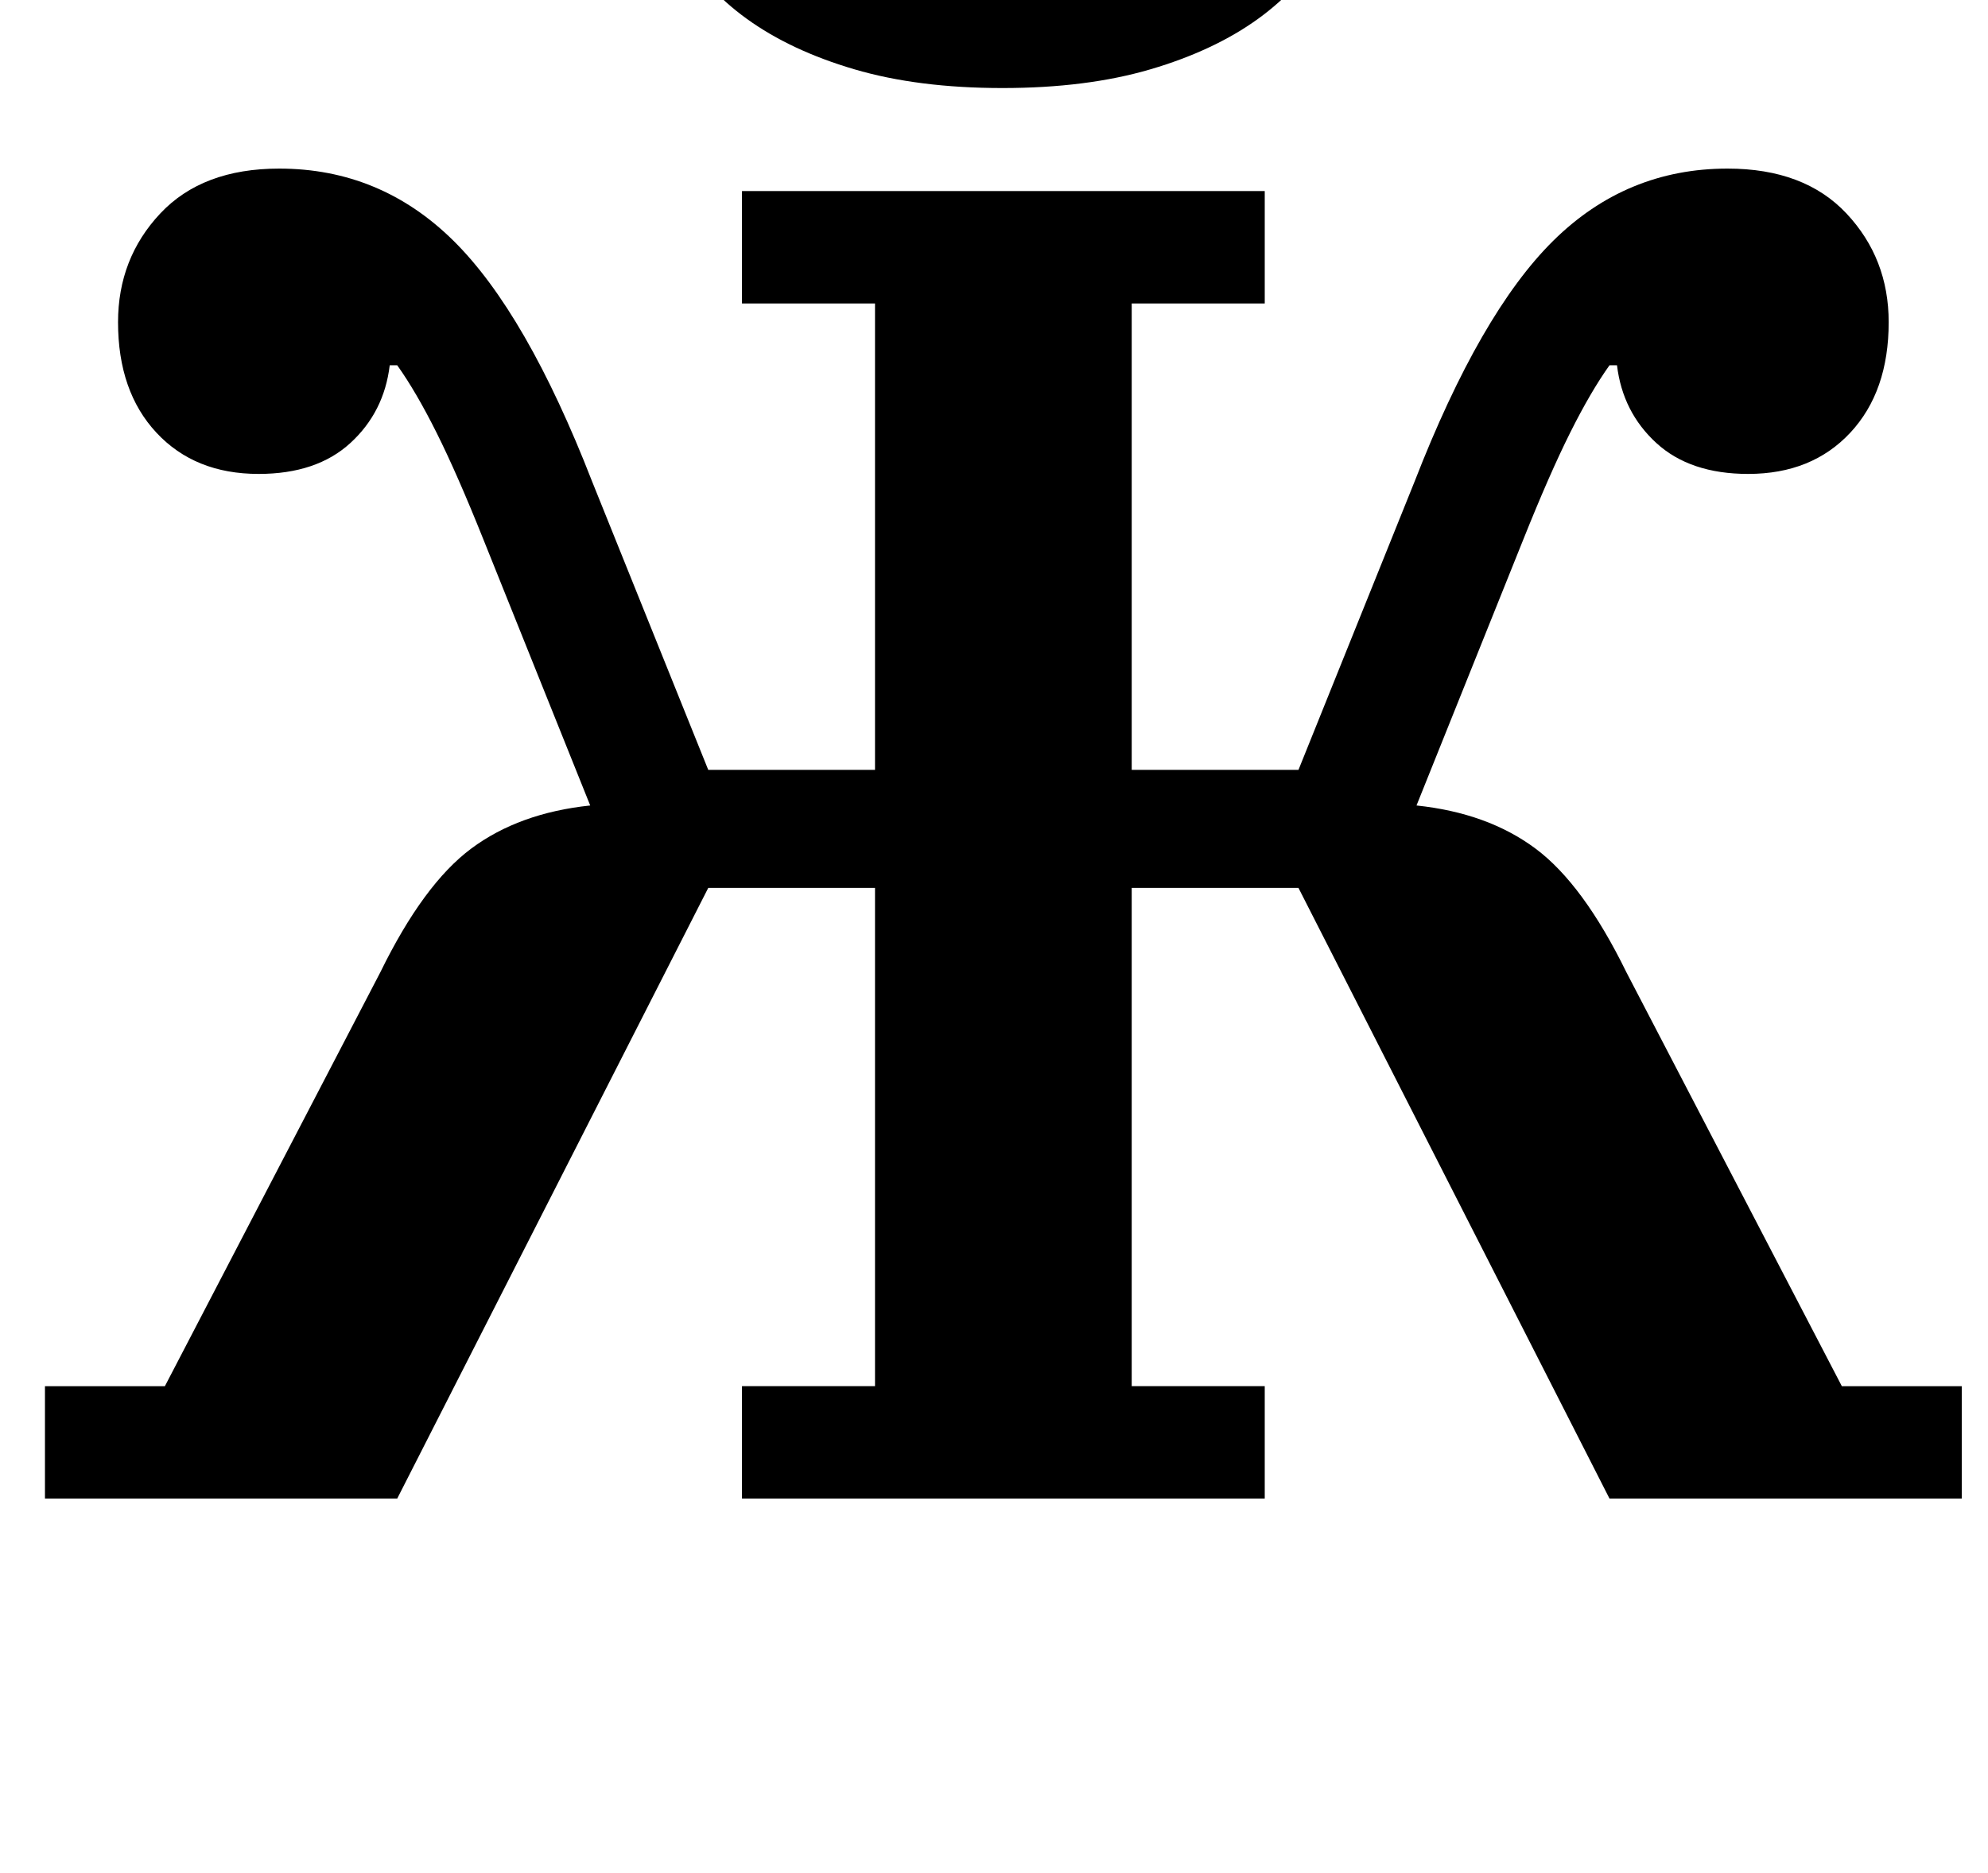 <?xml version="1.0" standalone="no"?>
<!DOCTYPE svg PUBLIC "-//W3C//DTD SVG 1.1//EN" "http://www.w3.org/Graphics/SVG/1.1/DTD/svg11.dtd" >
<svg xmlns="http://www.w3.org/2000/svg" xmlns:xlink="http://www.w3.org/1999/xlink" version="1.1" viewBox="-10 0 1061 1000">
  <g transform="matrix(1 0 0 -1 0 800)">
   <path fill="currentColor"
d="M14 60h64l115 221q23 47 48.5 66t63.5 23l-57 142q-14 35 -25 57t-21 36h-4q-3 -25 -21 -41.5t-49 -16.5q-34 0 -54.5 22t-20.5 59q0 34 22.5 58t63.5 24q54 0 93 -38.5t74 -128.5l62 -154h89v249h-71v60h279v-60h-71v-249h89l62 154q35 90 74 128.5t93 38.5
q41 0 63.5 -24t22.5 -58q0 -37 -20.5 -59t-54.5 -22q-31 0 -49 16.5t-21 41.5h-4q-10 -14 -21 -36t-25 -57l-57 -142q38 -4 63.5 -23t48.5 -66l115 -221h64v-60h-188l-166 326h-89v-266h71v-60h-279v60h71v266h-89l-166 -326h-188v60zM525 753q-45 0 -79 10t-57.5 27
t-35 39.5t-11.5 47.5q0 33 18.5 52t49.5 19q32 0 48.5 -18.5t16.5 -46.5q0 -23 -11.5 -39t-30.5 -24v-5q14 -4 38 -7t54 -3t54 3t38 7v5q-19 8 -30.5 24t-11.5 39q0 28 16.5 46.5t48.5 18.5q31 0 49.5 -19t18.5 -52q0 -25 -11.5 -47.5t-35 -39.5t-57.5 -27t-79 -10z" />
  </g>

</svg>
